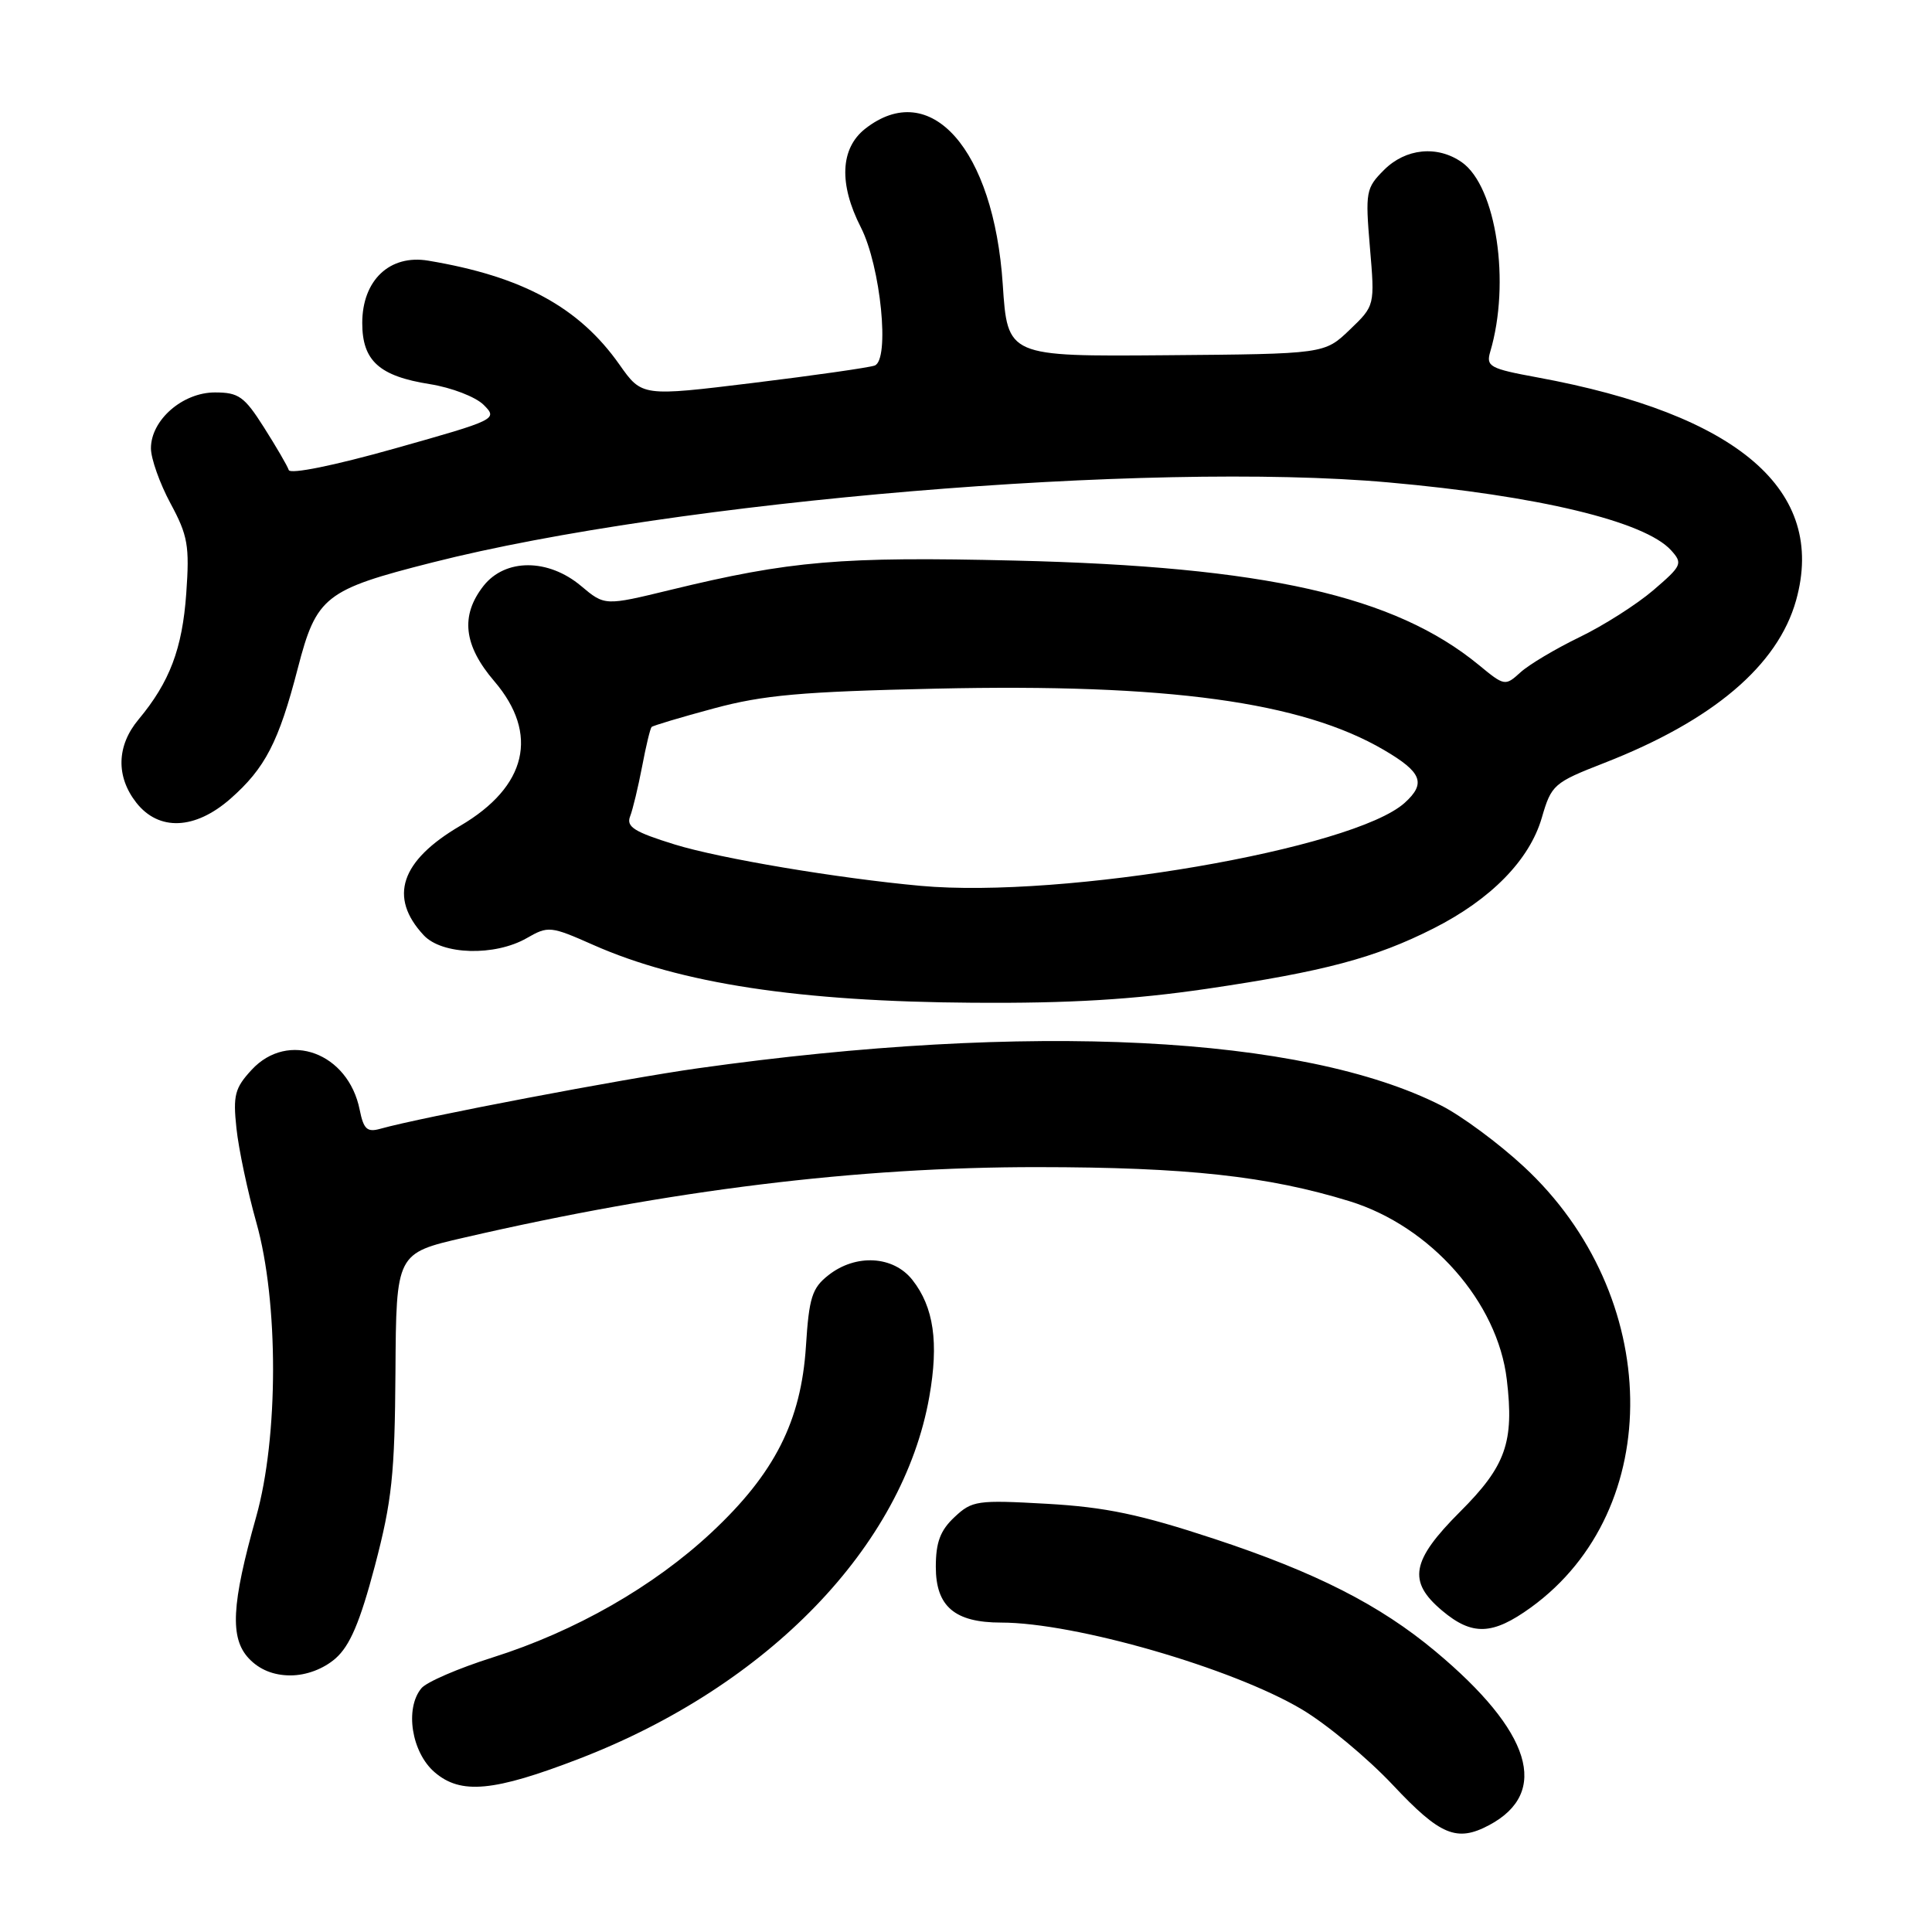 <?xml version="1.0" encoding="UTF-8" standalone="no"?>
<!DOCTYPE svg PUBLIC "-//W3C//DTD SVG 1.1//EN" "http://www.w3.org/Graphics/SVG/1.1/DTD/svg11.dtd" >
<svg xmlns="http://www.w3.org/2000/svg" xmlns:xlink="http://www.w3.org/1999/xlink" version="1.1" viewBox="0 0 256 256">
 <g >
 <path fill="currentColor"
d=" M 197.32 241.84 C 205.42 237.52 202.93 229.44 190.21 218.82 C 182.84 212.66 174.36 208.35 160.91 203.91 C 151.06 200.66 146.48 199.70 138.72 199.26 C 129.48 198.74 128.81 198.83 126.47 201.03 C 124.59 202.79 124.00 204.37 124.00 207.62 C 124.00 212.86 126.50 215.00 132.66 215.00 C 142.43 215.00 163.29 221.02 172.50 226.50 C 175.80 228.46 181.23 232.98 184.57 236.53 C 190.84 243.21 193.03 244.12 197.32 241.84 Z  M 76.80 233.02 C 101.78 223.38 119.65 204.89 123.14 185.07 C 124.41 177.90 123.73 173.19 120.90 169.60 C 118.38 166.39 113.40 166.11 109.77 168.97 C 107.60 170.67 107.20 171.93 106.79 178.40 C 106.15 188.31 102.65 195.23 94.30 203.04 C 86.62 210.22 76.23 216.16 65.28 219.62 C 60.76 221.05 56.51 222.88 55.84 223.70 C 53.61 226.38 54.53 232.20 57.59 234.83 C 61.06 237.82 65.42 237.41 76.80 233.02 Z  M 44.46 219.75 C 46.37 218.07 47.70 214.95 49.67 207.50 C 51.94 198.86 52.31 195.36 52.40 181.78 C 52.50 166.06 52.50 166.06 61.50 163.99 C 88.80 157.68 113.64 154.63 137.50 154.65 C 157.28 154.66 168.02 155.84 178.83 159.17 C 189.60 162.50 198.45 172.54 199.66 182.81 C 200.65 191.10 199.53 194.26 193.47 200.31 C 186.99 206.79 186.49 209.55 191.08 213.41 C 195.07 216.77 197.76 216.68 202.85 213.00 C 220.78 200.01 220.32 171.63 201.91 154.58 C 198.57 151.48 193.64 147.84 190.97 146.49 C 172.64 137.19 136.42 135.38 92.50 141.55 C 82.65 142.93 55.82 148.04 50.39 149.57 C 48.64 150.06 48.18 149.63 47.66 147.05 C 46.15 139.50 38.18 136.54 33.35 141.75 C 31.12 144.16 30.86 145.13 31.33 149.50 C 31.62 152.25 32.81 157.88 33.97 162.00 C 36.93 172.49 36.92 190.43 33.94 201.00 C 30.67 212.60 30.44 217.06 32.97 219.75 C 34.36 221.23 36.24 222.00 38.48 222.00 C 40.59 222.00 42.87 221.14 44.46 219.75 Z  M 159.92 131.02 C 175.47 128.73 182.22 126.93 189.95 123.02 C 197.56 119.17 202.66 113.96 204.29 108.38 C 205.57 103.97 205.87 103.71 212.56 101.10 C 226.97 95.48 235.57 88.19 237.99 79.55 C 242.06 64.99 230.37 54.91 203.67 50.00 C 197.41 48.85 196.89 48.56 197.46 46.62 C 200.18 37.46 198.27 24.71 193.70 21.50 C 190.46 19.23 186.26 19.65 183.39 22.52 C 180.99 24.92 180.90 25.42 181.52 32.77 C 182.18 40.50 182.18 40.50 178.84 43.70 C 175.50 46.90 175.50 46.90 154.50 47.07 C 133.50 47.24 133.50 47.24 132.87 37.68 C 131.68 19.75 123.29 10.27 114.63 17.07 C 111.34 19.67 111.13 24.38 114.07 30.13 C 116.70 35.30 117.94 47.72 115.89 48.44 C 115.13 48.71 107.88 49.75 99.78 50.74 C 85.06 52.54 85.06 52.54 82.08 48.31 C 76.72 40.70 69.21 36.62 56.75 34.54 C 51.65 33.68 48.00 37.13 48.00 42.80 C 48.00 47.81 50.25 49.84 56.96 50.90 C 59.84 51.36 63.03 52.59 64.09 53.65 C 65.98 55.54 65.82 55.62 52.30 59.43 C 44.24 61.70 38.46 62.87 38.26 62.28 C 38.08 61.73 36.60 59.19 34.98 56.64 C 32.38 52.54 31.63 52.00 28.48 52.00 C 24.19 52.00 20.00 55.66 20.00 59.40 C 20.00 60.77 21.17 64.06 22.59 66.70 C 24.89 70.96 25.13 72.31 24.68 78.63 C 24.16 85.96 22.48 90.39 18.36 95.33 C 15.45 98.81 15.34 102.89 18.07 106.37 C 21.05 110.15 25.84 109.95 30.52 105.85 C 35.13 101.80 36.93 98.33 39.46 88.55 C 41.93 79.02 43.05 78.14 57.29 74.53 C 89.55 66.34 152.22 61.09 183.96 63.92 C 203.78 65.68 217.96 69.08 221.43 72.92 C 223.00 74.66 222.87 74.95 219.07 78.21 C 216.86 80.10 212.45 82.91 209.27 84.44 C 206.10 85.98 202.58 88.07 201.46 89.10 C 199.45 90.93 199.34 90.91 195.96 88.12 C 184.77 78.93 167.64 75.07 134.50 74.28 C 111.42 73.73 104.73 74.30 88.81 78.17 C 80.13 80.28 80.13 80.28 76.99 77.64 C 72.64 73.99 66.95 73.98 64.07 77.63 C 60.98 81.57 61.42 85.51 65.50 90.27 C 71.47 97.25 69.83 104.23 60.99 109.42 C 53.07 114.06 51.46 118.89 56.14 123.92 C 58.58 126.54 65.56 126.73 69.79 124.31 C 72.64 122.67 72.95 122.70 78.62 125.21 C 90.18 130.33 105.90 132.72 129.00 132.87 C 141.74 132.96 150.15 132.45 159.92 131.02 Z  M 122.00 117.38 C 111.03 116.38 95.44 113.76 89.41 111.90 C 84.05 110.24 82.96 109.56 83.49 108.18 C 83.85 107.26 84.56 104.28 85.08 101.58 C 85.59 98.87 86.16 96.51 86.34 96.33 C 86.52 96.15 90.23 95.04 94.58 93.87 C 101.13 92.10 106.22 91.64 124.00 91.25 C 154.76 90.56 172.47 92.99 183.37 99.37 C 188.41 102.32 188.99 103.79 186.14 106.37 C 179.37 112.50 140.92 119.10 122.00 117.38 Z "/>
</g>
</svg>
